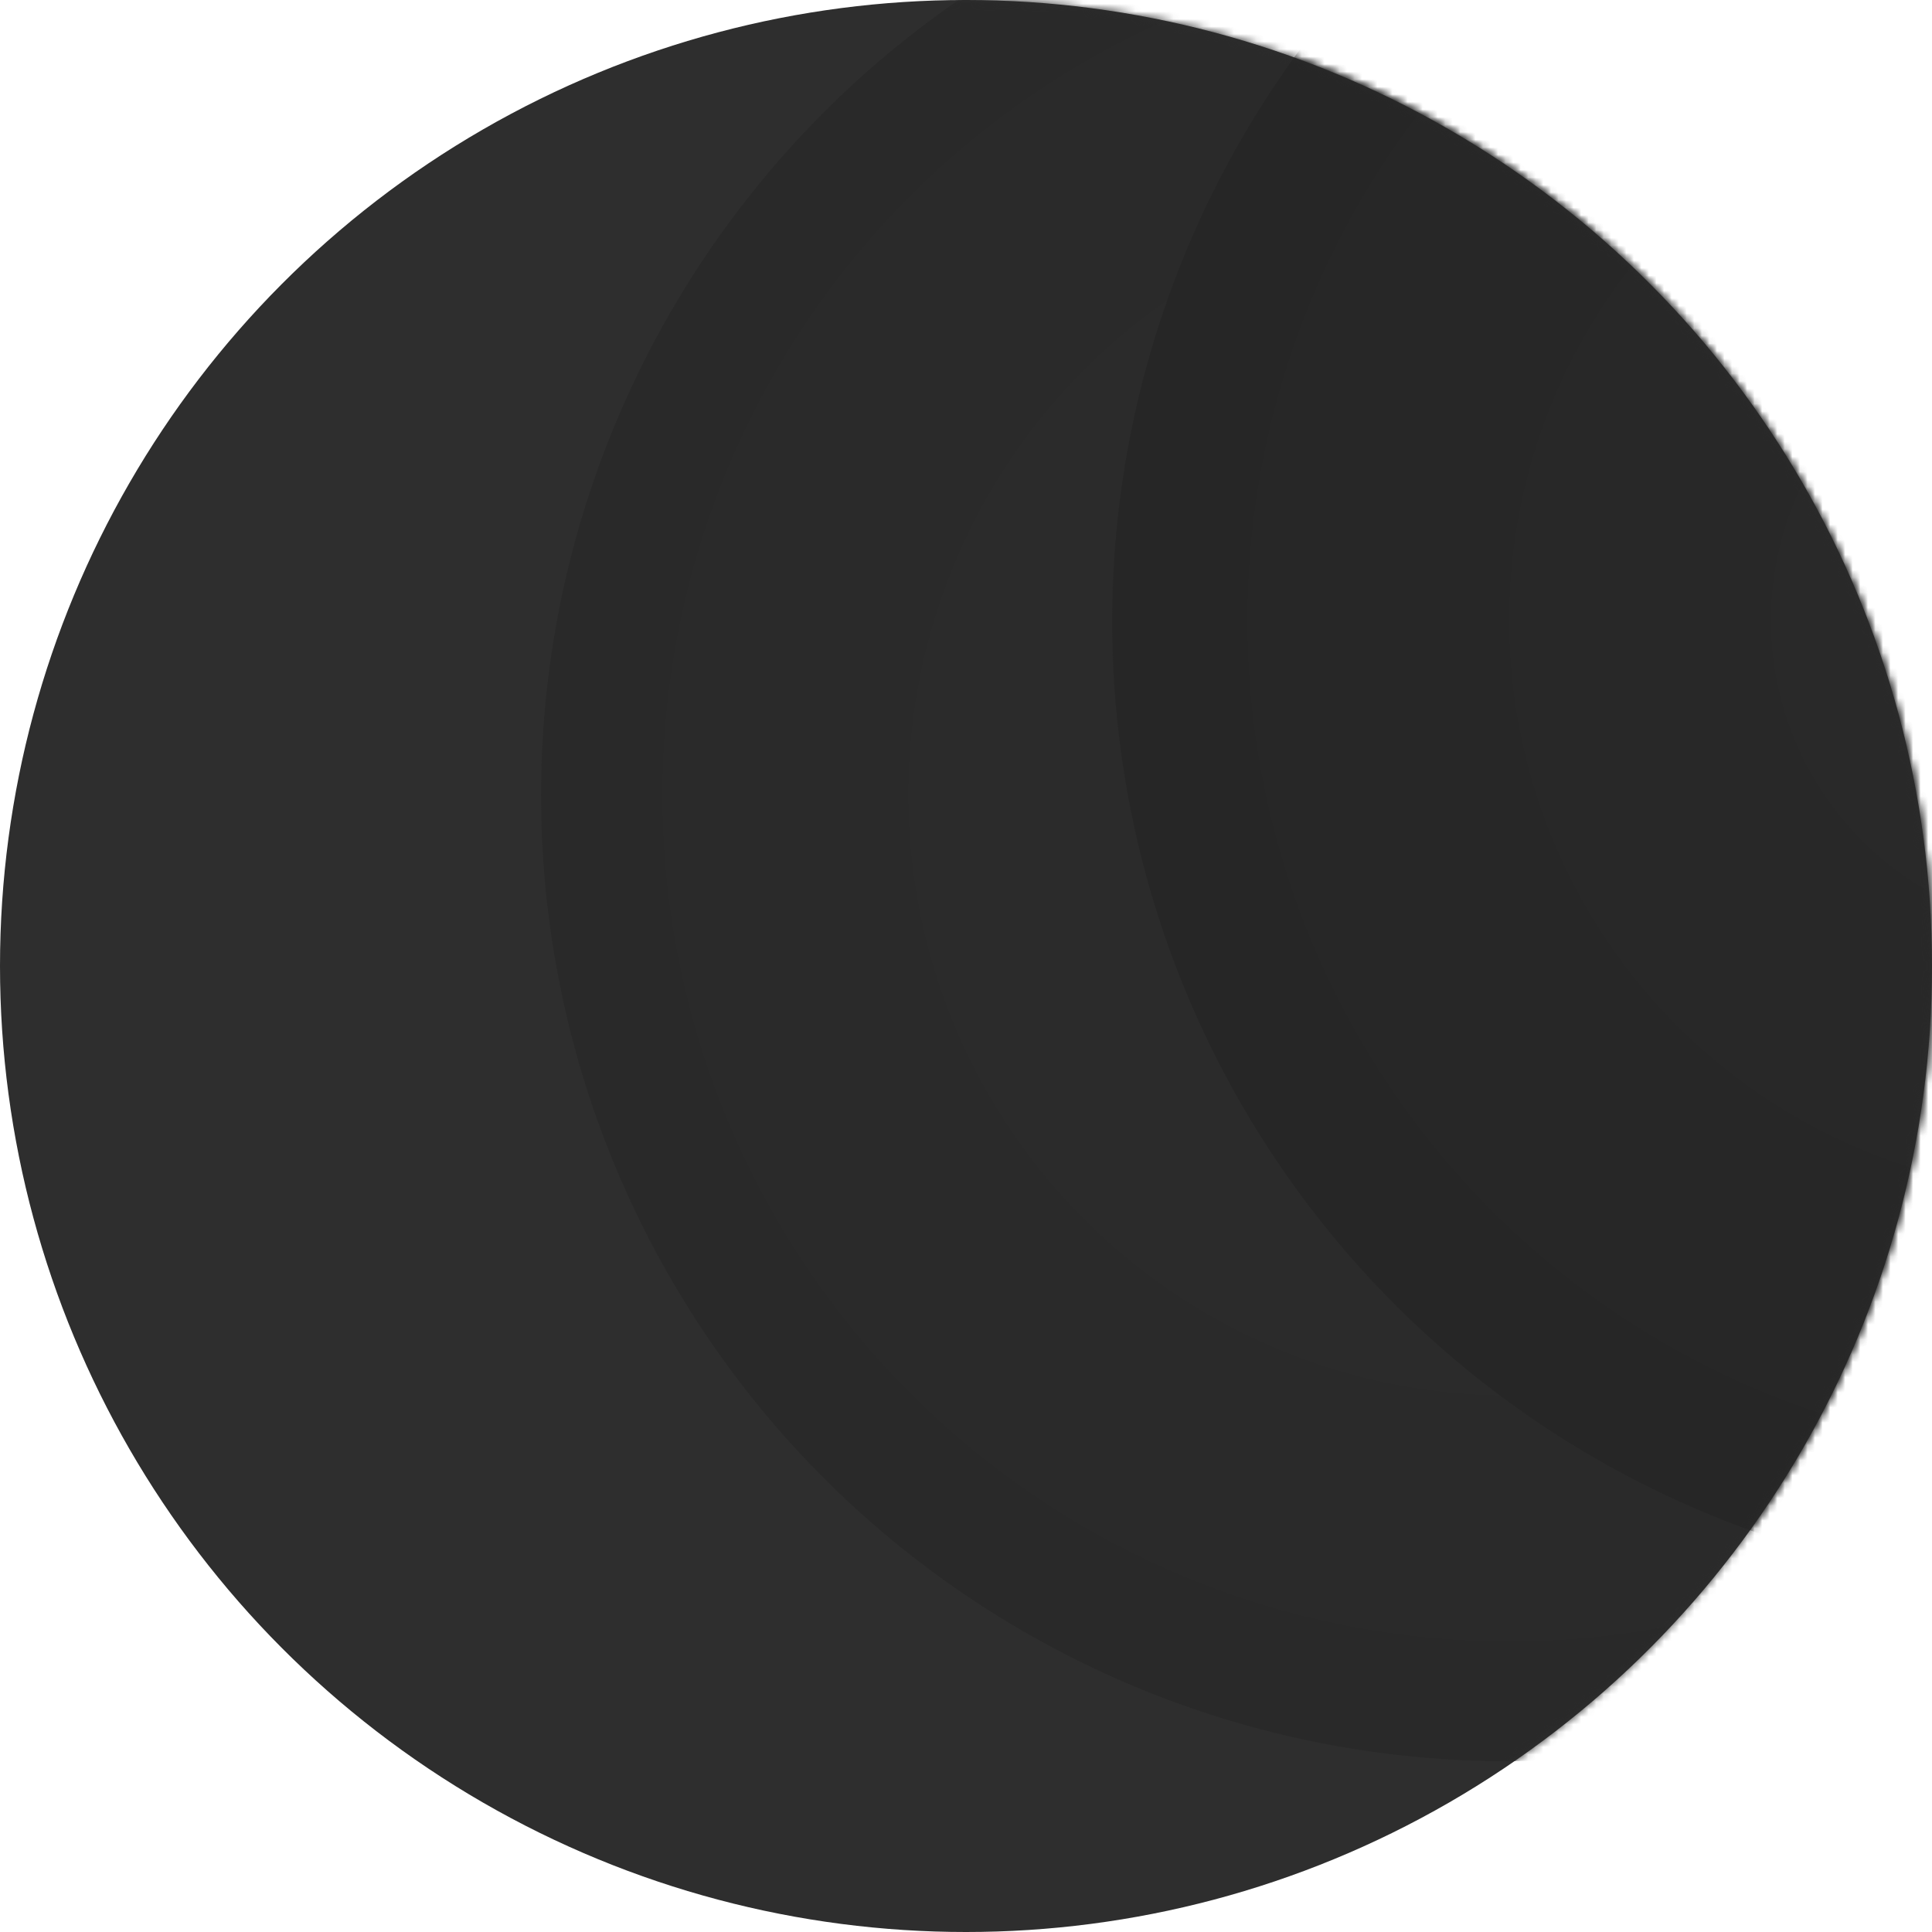 <?xml version="1.0" encoding="UTF-8"?>
<svg width="256px" height="256px" viewBox="0 0 256 256" version="1.1" xmlns="http://www.w3.org/2000/svg" xmlns:xlink="http://www.w3.org/1999/xlink" preserveAspectRatio="xMidYMid">
    <title>Moon</title>
    <defs>
        <circle id="path-1" cx="128" cy="128" r="128"></circle>
        <radialGradient cx="50%" cy="50%" fx="50%" fy="50%" r="49.789%" id="moonRadialGradient-1">
            <stop stop-color="rgb(43,43,43)" offset="0%"></stop>
            <stop stop-color="rgb(43,43,43)" offset="49.285%"></stop>
            <stop stop-color="rgb(41,41,41)" offset="100%"></stop>
        </radialGradient>
        <radialGradient cx="50%" cy="50%" fx="50%" fy="50%" r="49.603%" id="moonRadialGradient-2">
            <stop stop-color="rgb(41,41,41)" offset="0%"></stop>
            <stop stop-color="rgb(41,41,41)" offset="18.73%"></stop>
            <stop stop-color="rgb(38,38,38)" offset="100%"></stop>
        </radialGradient>
    </defs>
    <g>
        <g>
            <circle fill="rgb(46,46,46)" cx="128" cy="128" r="128"></circle>
            <mask id="mask-2" fill="rgb(90,90,90)">
                <use xlink:href="#path-1"></use>
            </mask>
            <circle fill="url(#moonRadialGradient-1)" mask="url(#mask-2)" cx="199.694" cy="105.369" r="128"></circle>
            <circle fill="url(#moonRadialGradient-2)" mask="url(#mask-2)" cx="275.372" cy="82.376" r="128"></circle>
        </g>
    </g>
</svg>
